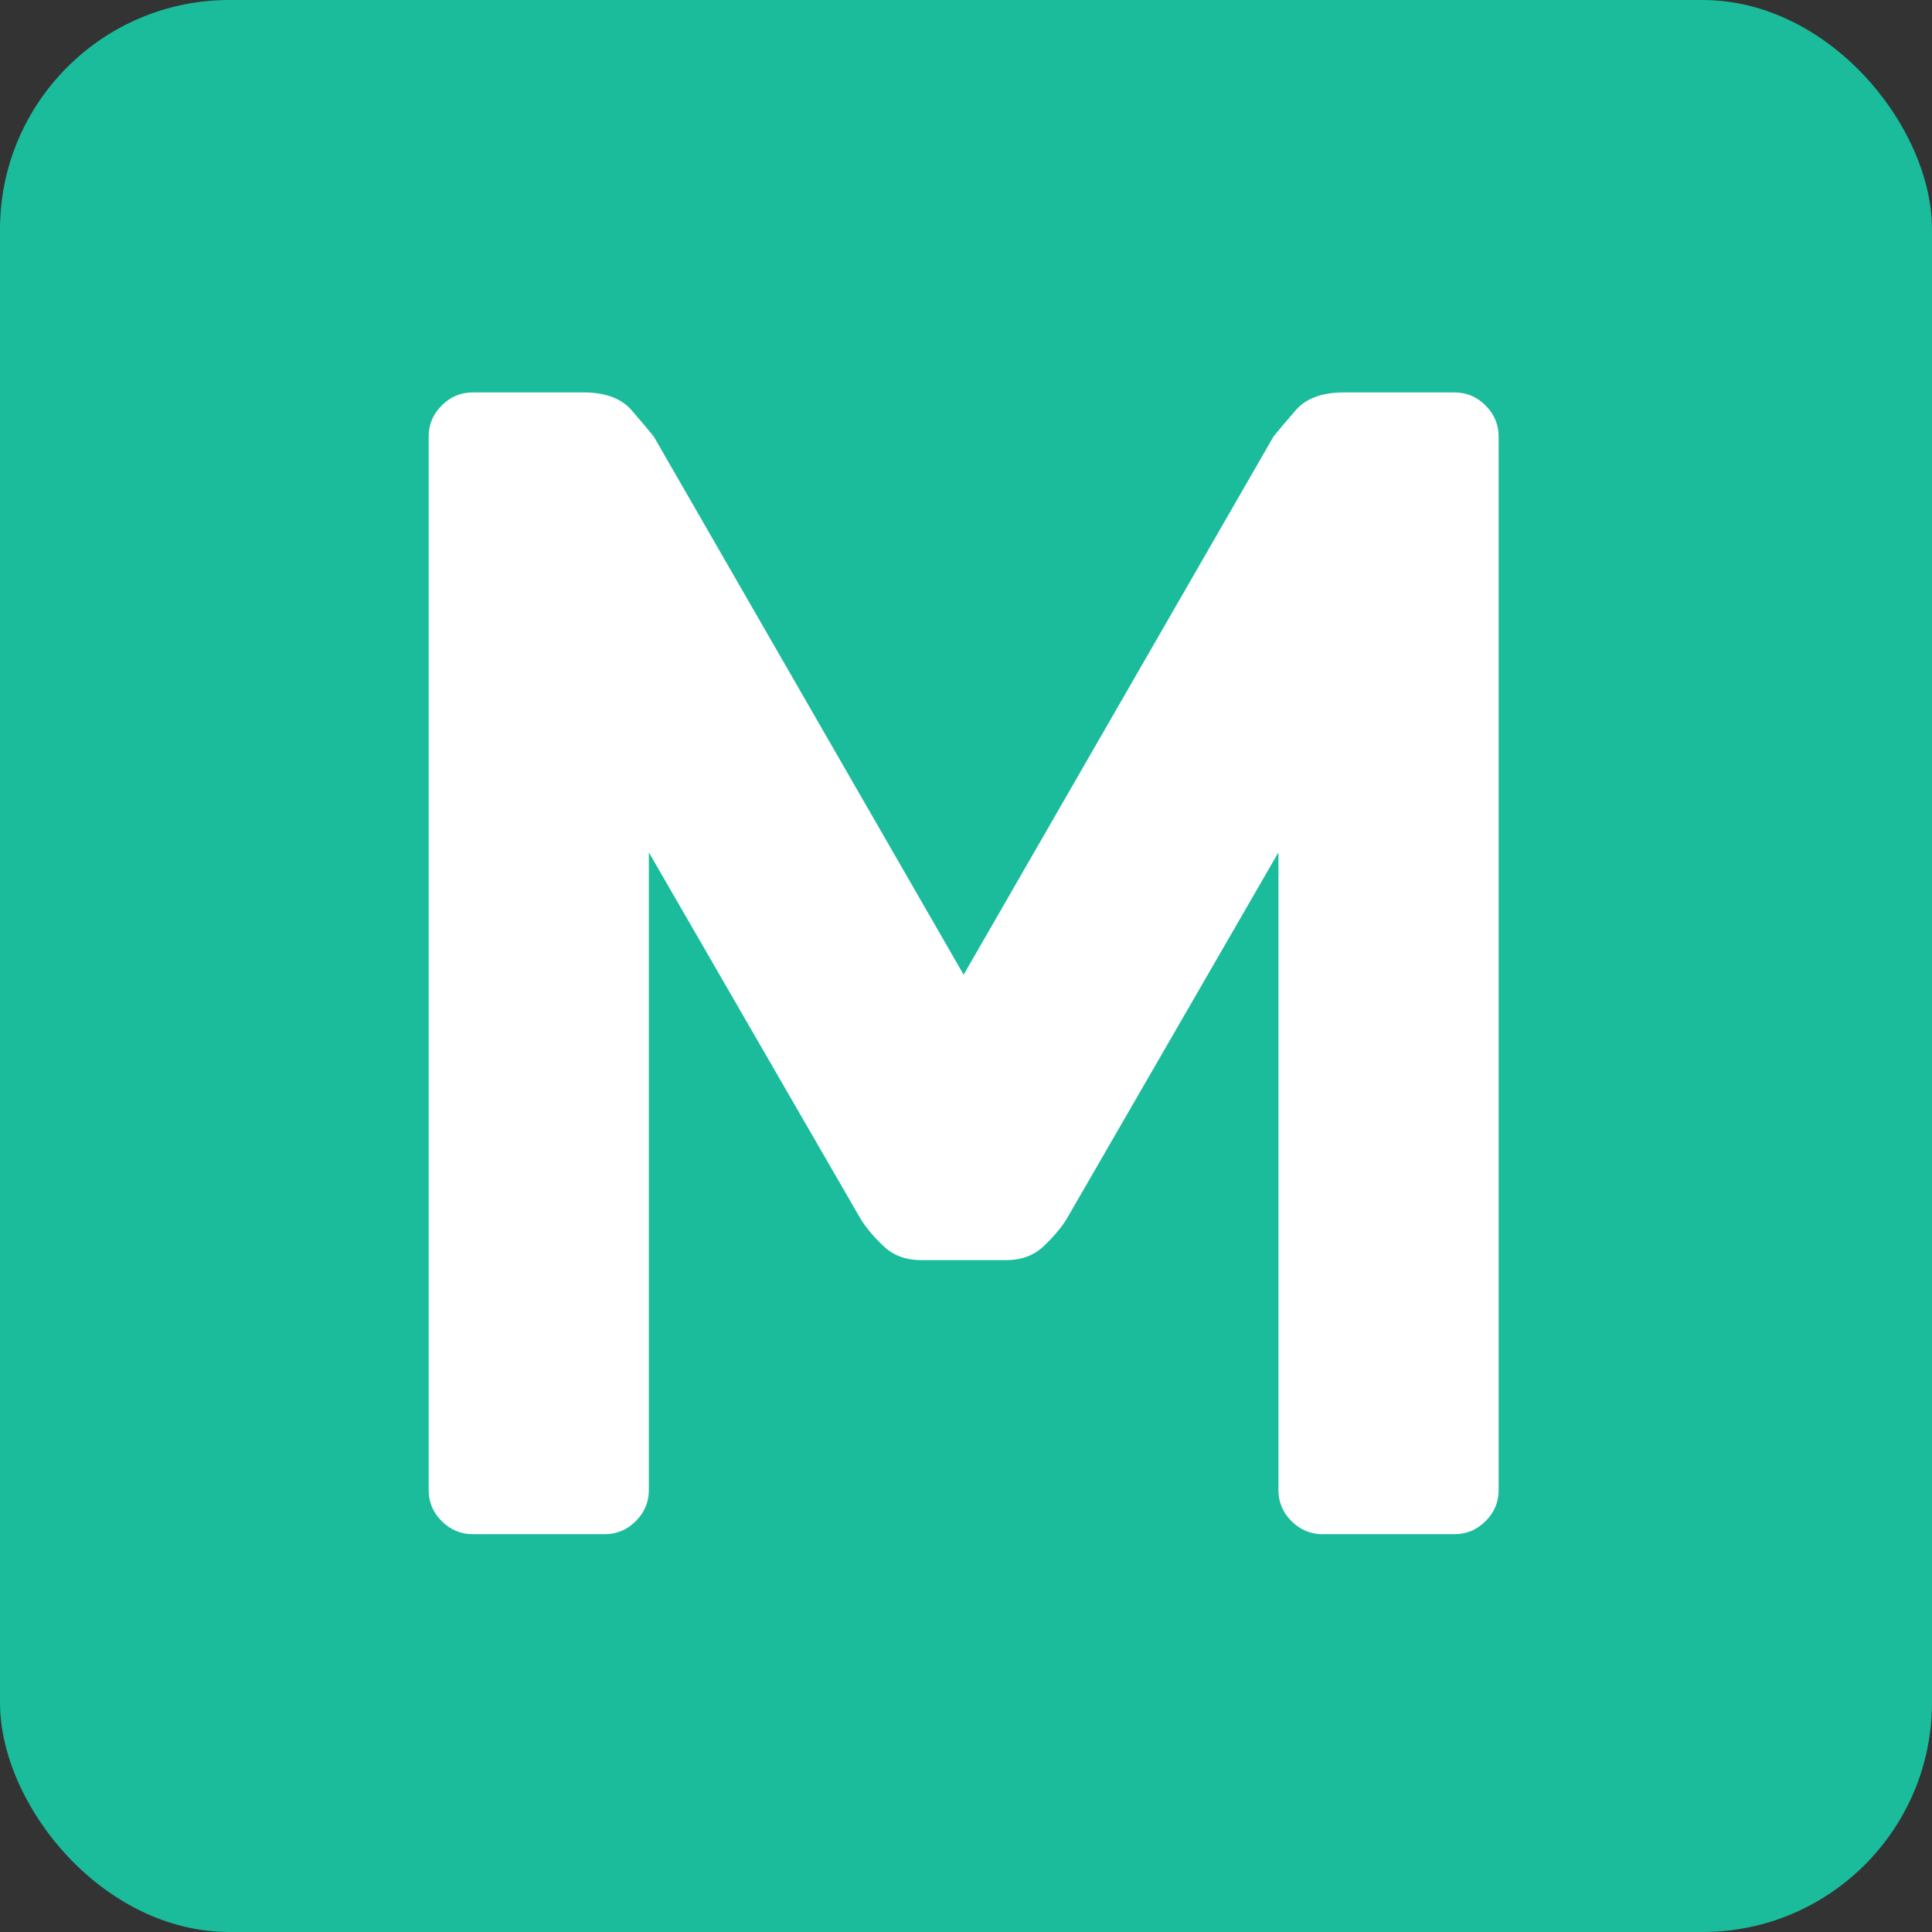 <?xml version="1.0" encoding="UTF-8" standalone="no"?>
<svg width="320px" height="320px" viewBox="0 0 320 320" version="1.1" xmlns="http://www.w3.org/2000/svg" xmlns:xlink="http://www.w3.org/1999/xlink">
    <rect x="0" y="0" width="320" height="320" fill="#333333" stroke="none"/>
    <!-- Generator: Sketch 41.2 (35397) - http://www.bohemiancoding.com/sketch -->
    <title>logo</title>
    <desc>Created with Sketch.</desc>
    <defs></defs>
    <g id="Page-1" stroke="none" stroke-width="1" fill="none" fill-rule="evenodd">
        <g id="logo">
            <rect id="Rectangle" fill="#1ABC9C" x="0" y="0" width="320" height="320" rx="38"></rect>
            <path d="M159.61,161.444 L210.939,72.294 C211.659,71.394 212.875,69.953 214.586,67.972 C216.297,65.991 218.953,65 222.556,65 L240.926,65 C242.907,65 244.618,65.72 246.059,67.161 C247.5,68.602 248.22,70.313 248.22,72.294 L248.22,246.813 C248.22,248.794 247.5,250.505 246.059,251.945 C244.618,253.386 242.907,254.107 240.926,254.107 L219.044,254.107 C217.062,254.107 215.351,253.386 213.911,251.945 C212.47,250.505 211.749,248.794 211.749,246.813 L211.749,141.183 L176.63,201.967 C175.729,203.408 174.468,204.894 172.847,206.425 C171.227,207.956 169.155,208.721 166.634,208.721 L152.586,208.721 C150.065,208.721 147.993,207.956 146.373,206.425 C144.752,204.894 143.491,203.408 142.59,201.967 L107.471,141.183 L107.471,246.813 C107.471,248.794 106.75,250.505 105.309,251.945 C103.869,253.386 102.158,254.107 100.176,254.107 L78.294,254.107 C76.313,254.107 74.602,253.386 73.161,251.945 C71.72,250.505 71,248.794 71,246.813 L71,72.294 C71,70.313 71.72,68.602 73.161,67.161 C74.602,65.72 76.313,65 78.294,65 L96.664,65 C100.267,65 102.923,65.991 104.634,67.972 C106.345,69.953 107.561,71.394 108.281,72.294 L159.61,161.444 Z" id="M" fill="#FFFFFF"></path>
        </g>
    </g>
</svg>
